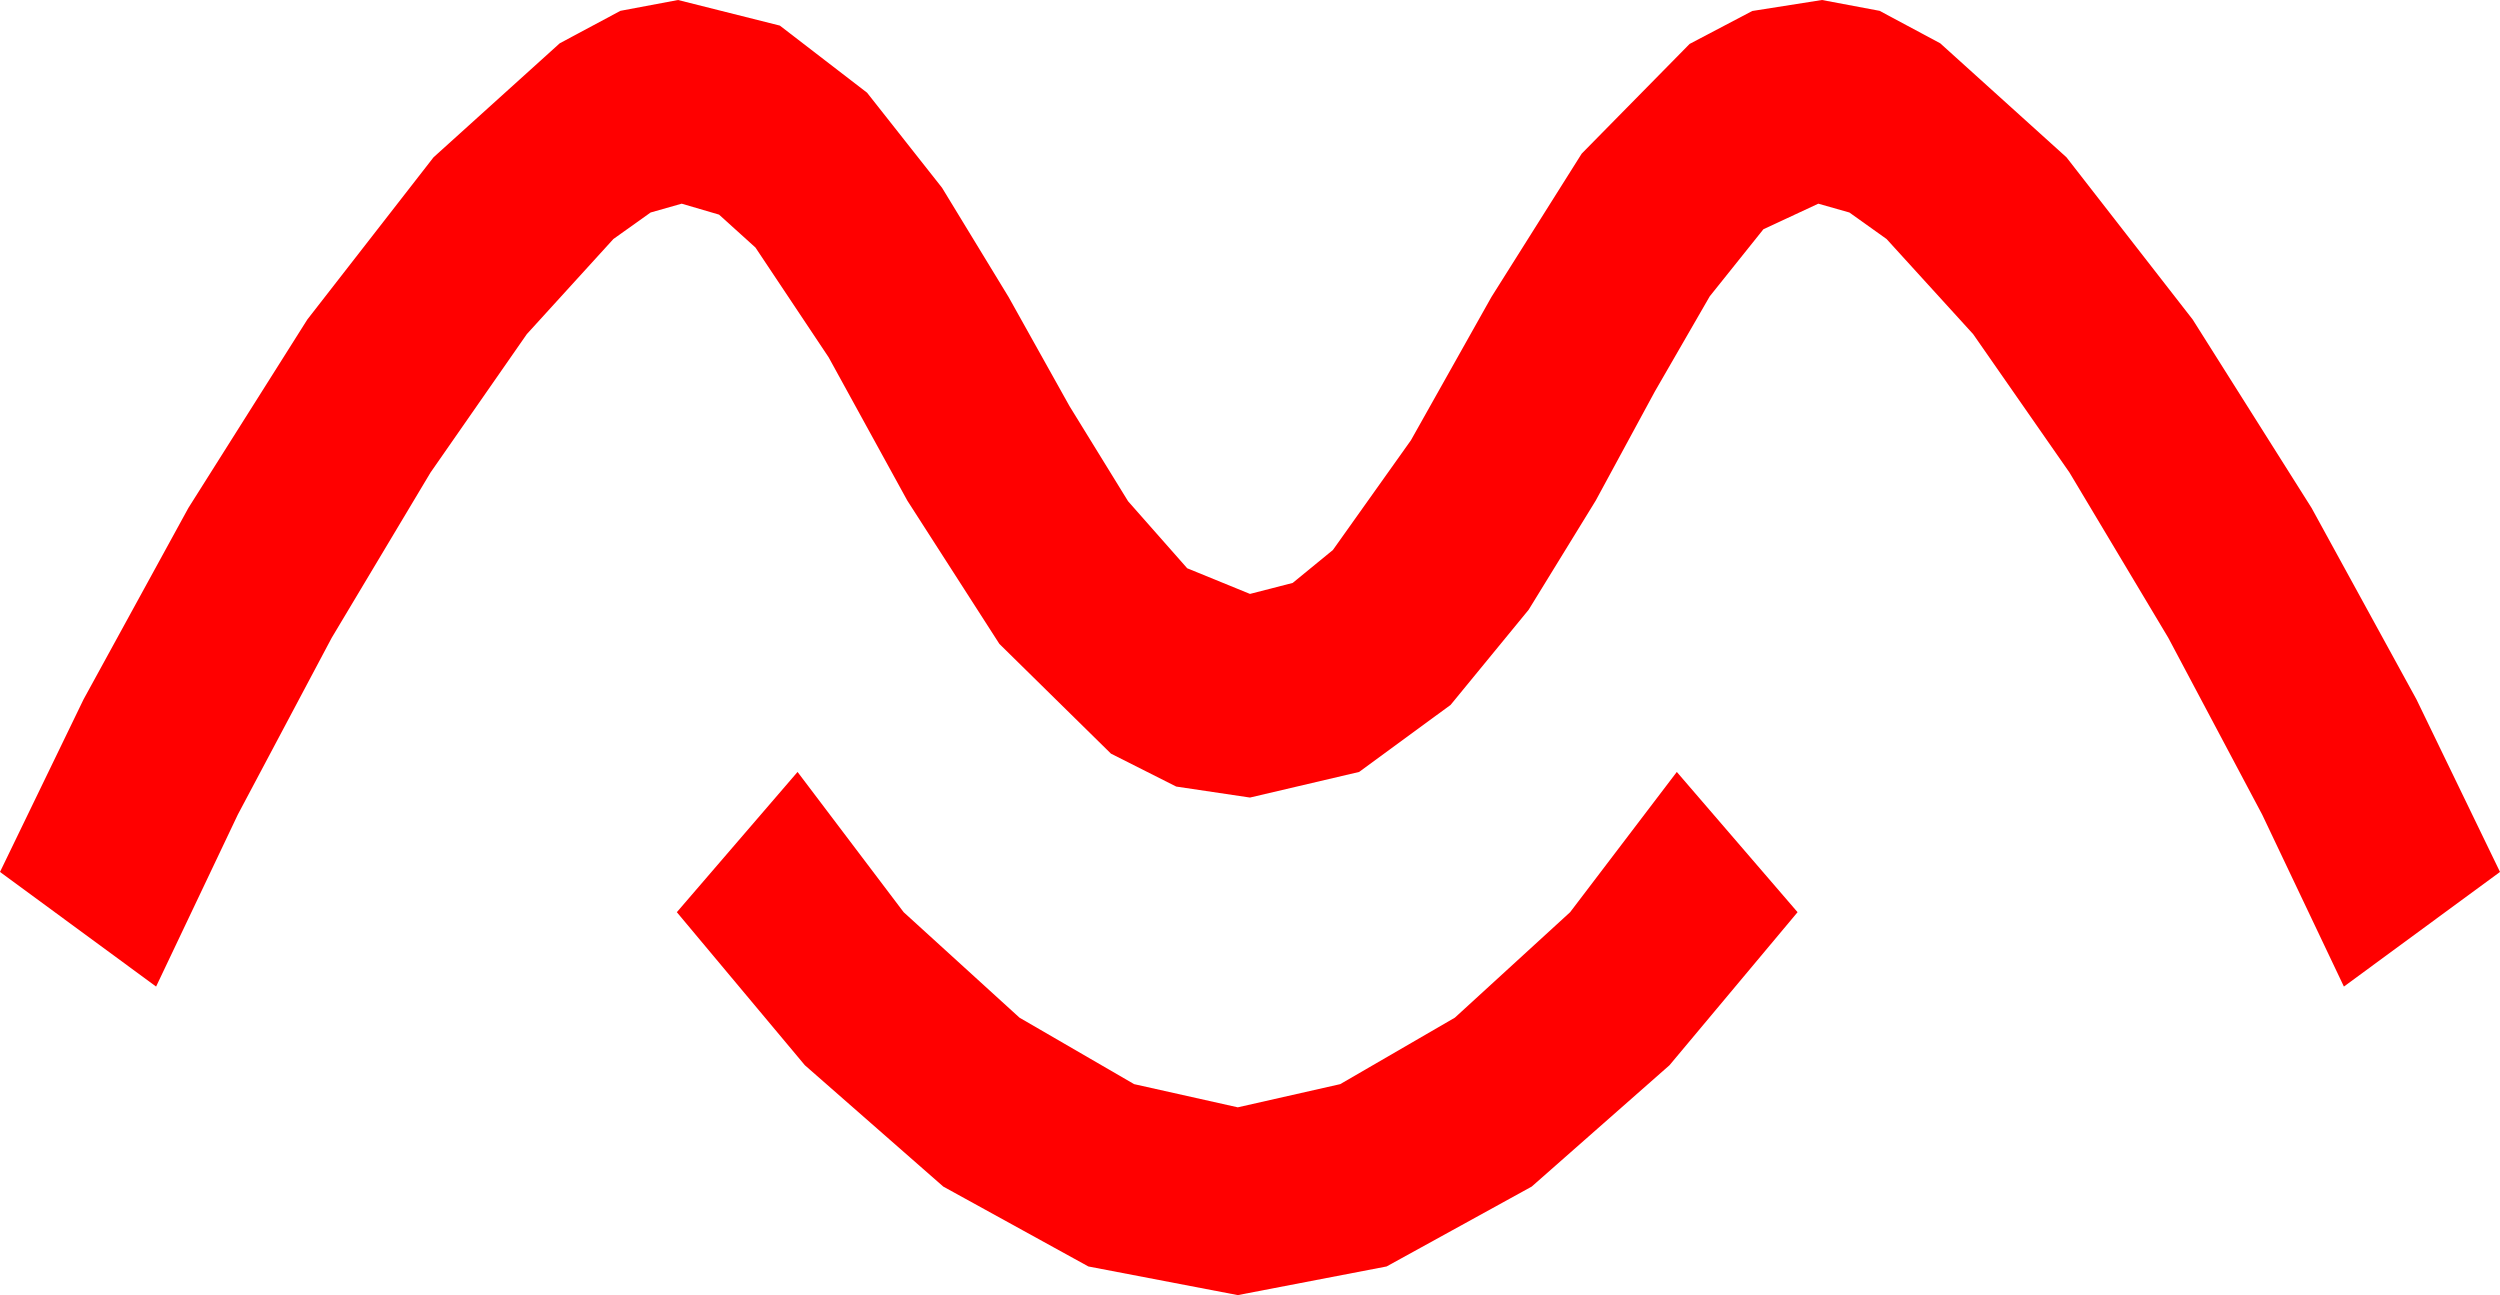 <?xml version="1.0" encoding="utf-8"?>
<!DOCTYPE svg PUBLIC "-//W3C//DTD SVG 1.1//EN" "http://www.w3.org/Graphics/SVG/1.1/DTD/svg11.dtd">
<svg width="60.059" height="31.113" xmlns="http://www.w3.org/2000/svg" xmlns:xlink="http://www.w3.org/1999/xlink" xmlns:xml="http://www.w3.org/XML/1998/namespace" version="1.1">
  <g>
    <g>
      <path style="fill:#FF0000;fill-opacity:1" d="M19.16,18.545L21.709,21.914 24.492,24.448 27.246,26.045 29.736,26.602 32.197,26.045 34.951,24.448 37.72,21.914 40.283,18.545 43.184,21.914 40.107,25.591 36.797,28.506 33.311,30.425 29.736,31.113 26.147,30.425 22.661,28.506 19.336,25.591 16.26,21.914 19.16,18.545z M16.289,0L18.735,0.615 20.83,2.227 22.632,4.512 24.229,7.134 25.693,9.756 27.1,12.041 28.521,13.652 30.029,14.268 31.055,14.004 32.021,13.213 33.896,10.576 35.83,7.134 37.998,3.691 40.591,1.055 42.096,0.264 43.77,0 45.154,0.26 46.611,1.04 49.644,3.779 52.676,7.676 55.532,12.202 58.052,16.802 60.059,20.947 56.309,23.701 54.346,19.57 52.09,15.322 49.717,11.353 47.402,8.027 45.322,5.742 44.429,5.105 43.682,4.893 42.363,5.508 41.074,7.119 39.756,9.404 38.335,12.026 36.724,14.648 34.849,16.934 32.651,18.545 30.029,19.16 28.257,18.896 26.689,18.105 24.009,15.469 21.797,12.026 19.907,8.584 18.149,5.947 17.274,5.156 16.377,4.893 15.63,5.105 14.736,5.742 12.656,8.027 10.342,11.353 7.969,15.322 5.713,19.57 3.75,23.701 0,20.947 2.007,16.802 4.526,12.202 7.383,7.676 10.415,3.779 13.447,1.04 14.905,0.26 16.289,0z" />
    </g>
  </g>
</svg>